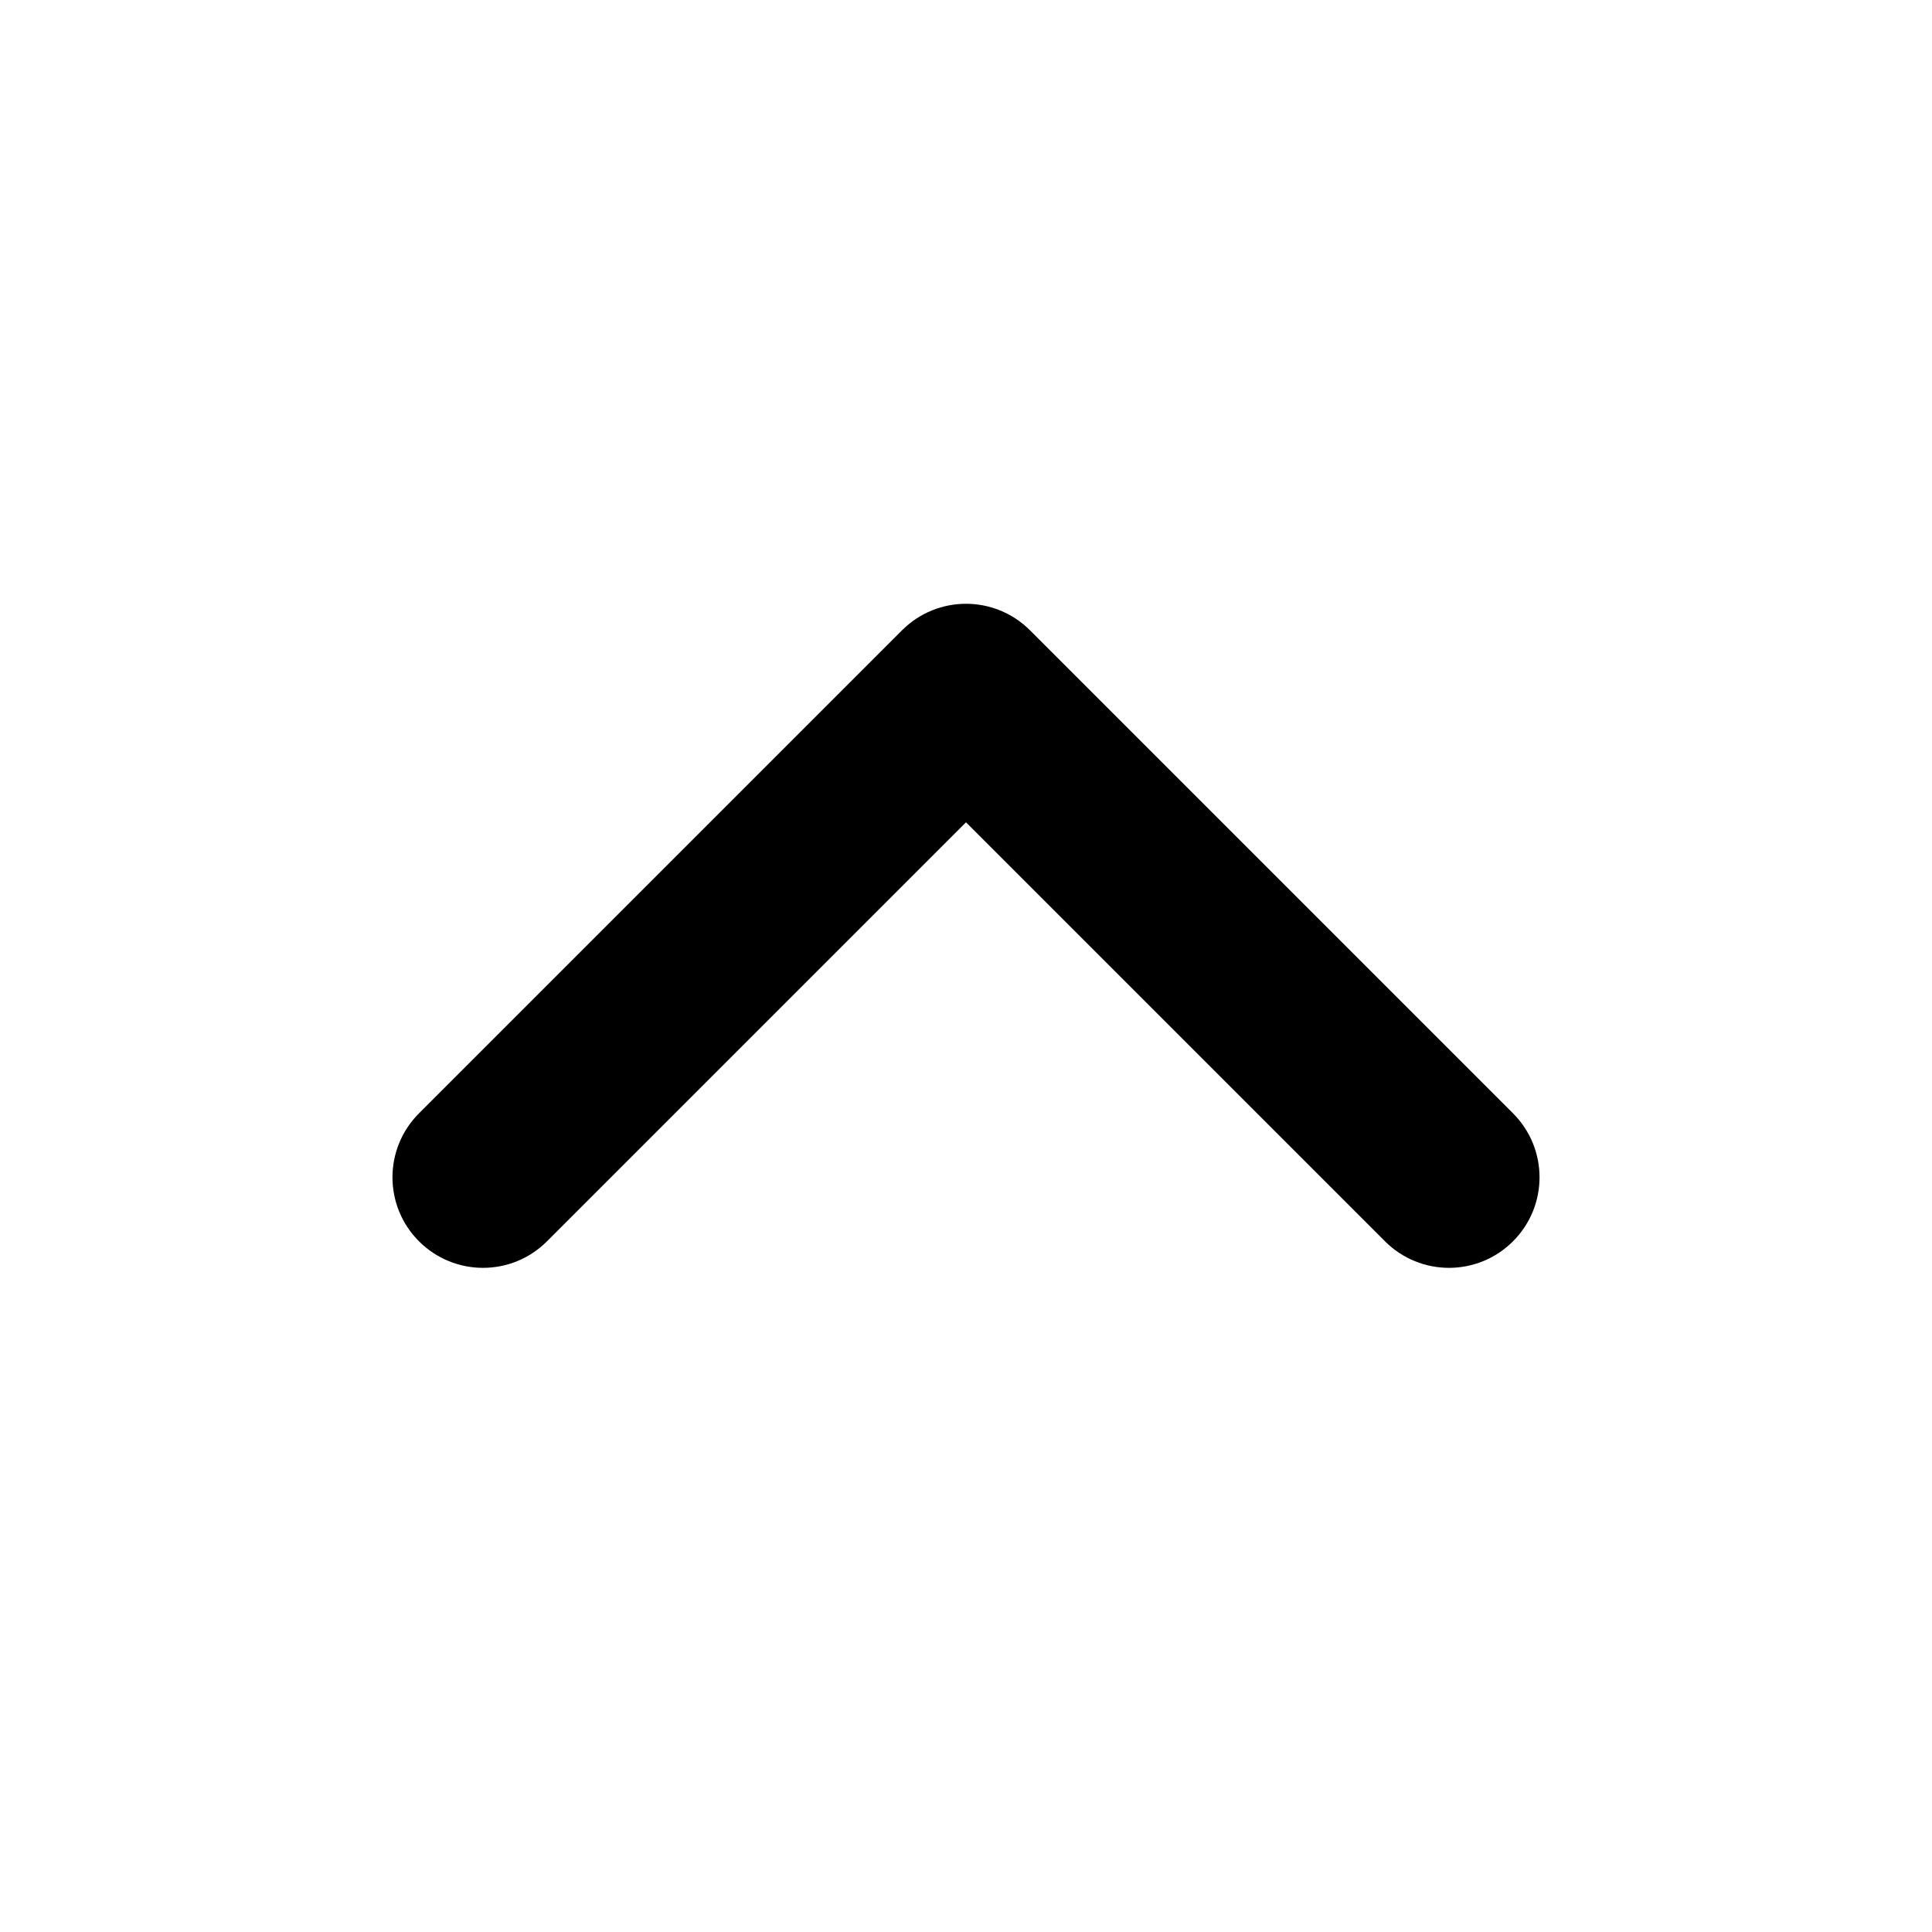 <svg xmlns="http://www.w3.org/2000/svg" viewBox="0 0 16 16"><path fill-rule="evenodd" d="M12.53 10.28c-.293.293-.767.293-1.06 0l-3.47-3.47-3.47 3.47c-.293.293-.767.293-1.06 0-.293-.293-.293-.767 0-1.06l4-4c.293-.293.767-.293 1.06 0l4 4c.293.293.293.767 0 1.06Z"/></svg>